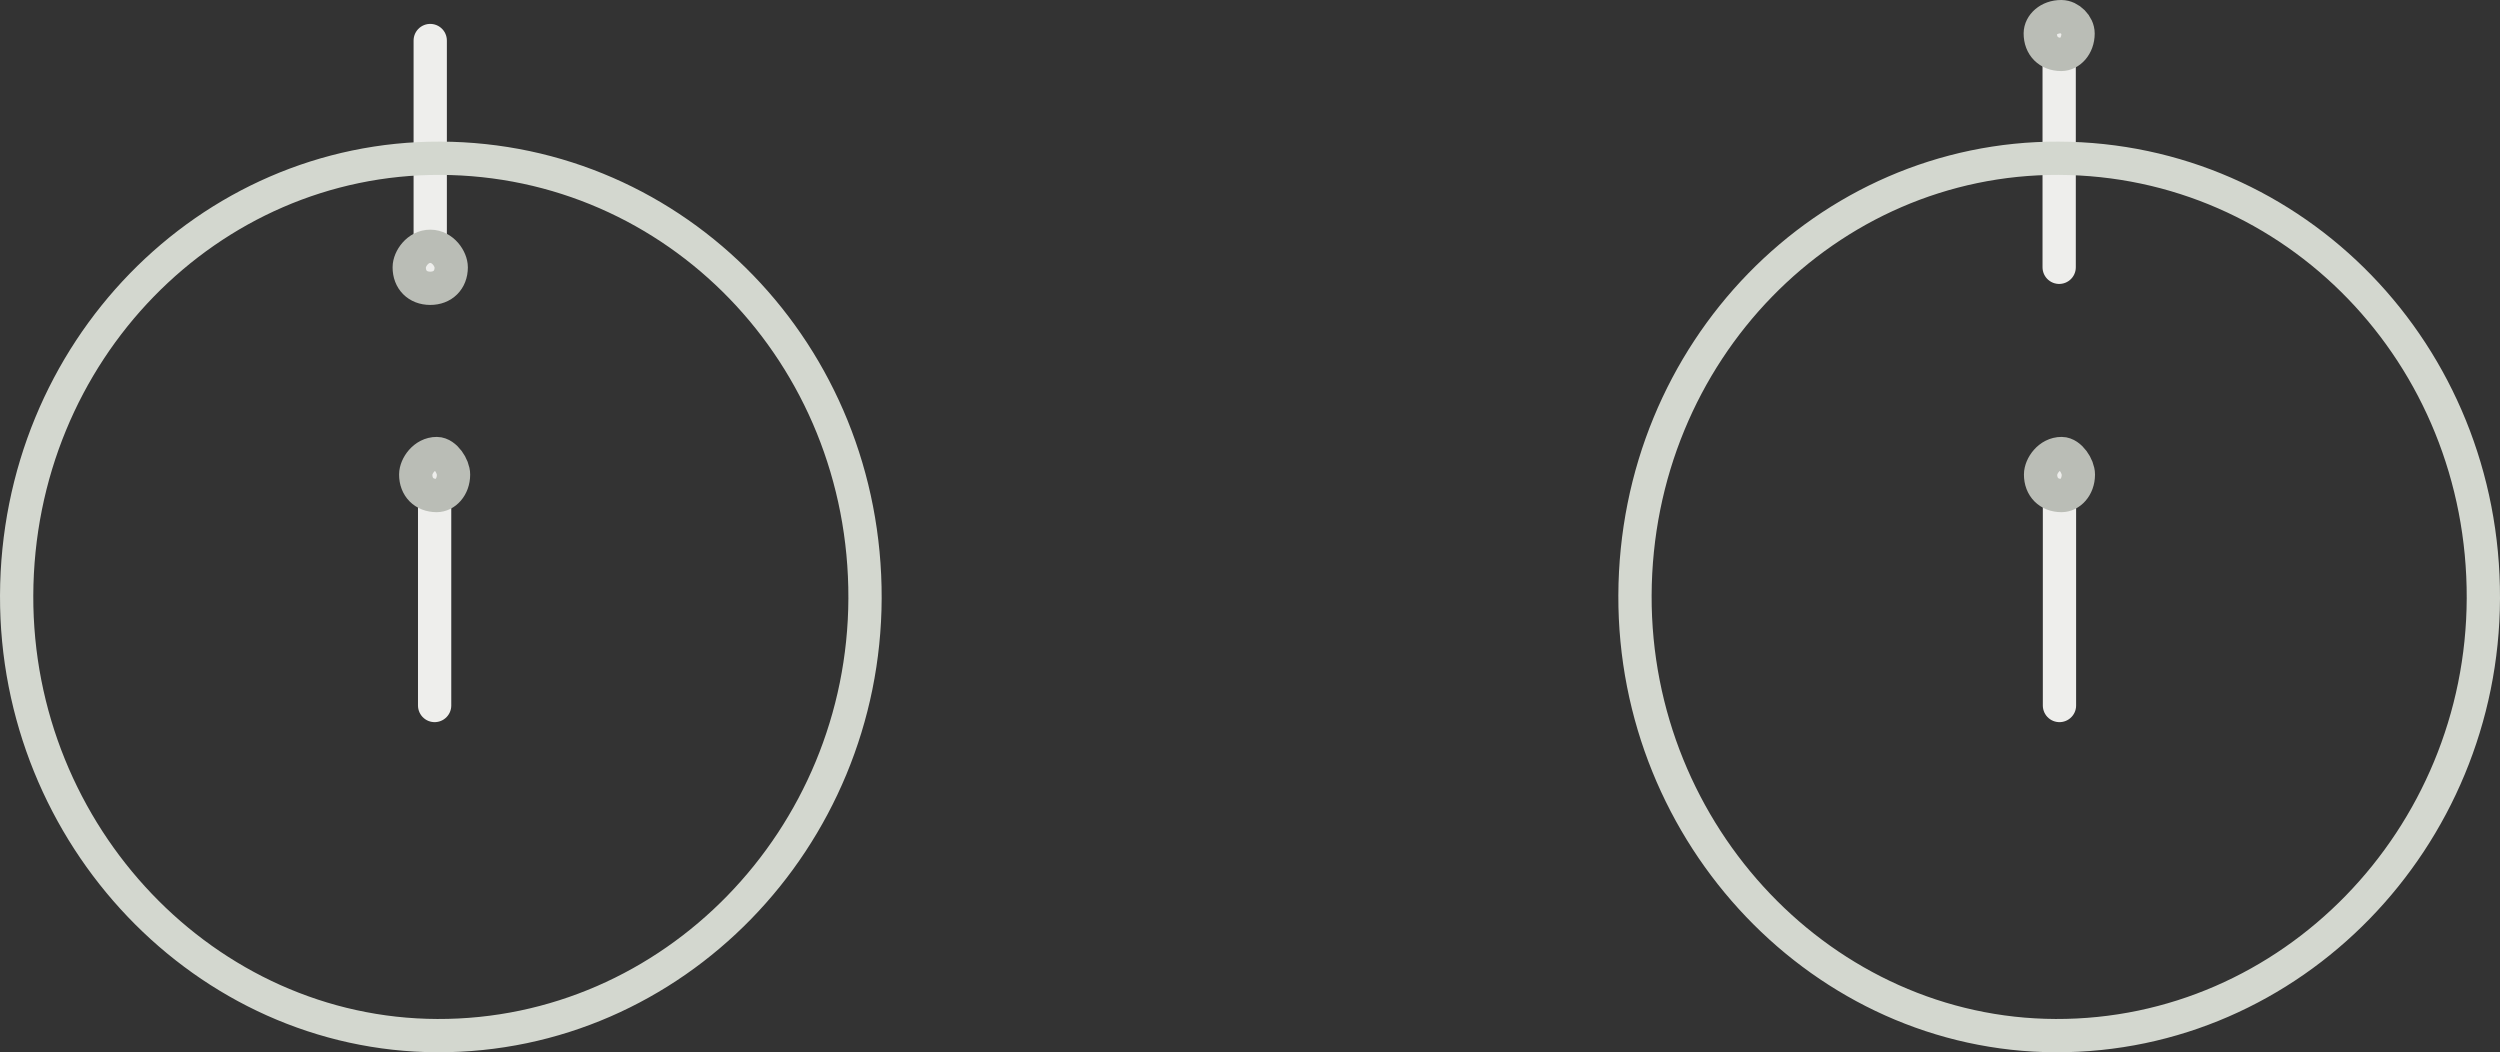 <?xml version="1.0" encoding="UTF-8" standalone="no"?>
<svg
   xmlns:dc="http://purl.org/dc/elements/1.1/"
   xmlns:cc="http://creativecommons.org/ns#"
   xmlns:rdf="http://www.w3.org/1999/02/22-rdf-syntax-ns#"
   xmlns:svg="http://www.w3.org/2000/svg"
   xmlns="http://www.w3.org/2000/svg"
   xmlns:sodipodi="http://sodipodi.sourceforge.net/DTD/sodipodi-0.dtd"
   xmlns:inkscape="http://www.inkscape.org/namespaces/inkscape"
   version="1.1"
   width="600.886"
   height="252.916"
   viewBox="0 0 600.886 252.916"
   xml:space="preserve"
   id="svg82"
   sodipodi:docname="PioneerHyperfine.svg"
   inkscape:version="1.0.2 (e86c870879, 2021-01-15)"><rect x="0" y="0" width="600.886" height="252.916" fill="#333333" stroke="none"/><defs
   id="defs86" /><sodipodi:namedview
   pagecolor="#ffffff"
   bordercolor="#666666"
   borderopacity="1"
   objecttolerance="10"
   gridtolerance="10"
   guidetolerance="10"
   inkscape:pageopacity="0"
   inkscape:pageshadow="2"
   inkscape:window-width="1600"
   inkscape:window-height="835"
   id="namedview84"
   showgrid="false"
   inkscape:zoom="1.00051"
   inkscape:cx="260.63601"
   inkscape:cy="202.16871"
   inkscape:window-x="0"
   inkscape:window-y="0"
   inkscape:window-maximized="1"
   inkscape:current-layer="g28"
   fit-margin-top="0"
   fit-margin-left="0"
   fit-margin-right="0"
   fit-margin-bottom="0" />

<g
   transform="translate(-451.721,-115.387)"
   style="display:inline"
   id="g2">
</g>
<g
   transform="translate(-451.721,-115.387)"
   style="display:inline"
   id="g28">


<path
   d="M 556.186,230.455 V 284.957"
   style="display:inline;fill:#babdb6;stroke:#eeeeec;stroke-width:8;stroke-linecap:round;stroke-linejoin:round"
   id="path8" />

<path
   d="m 555.128,125.131 v 54.502"
   style="display:inline;fill:#babdb6;stroke:#eeeeec;stroke-width:8;stroke-linecap:round;stroke-linejoin:round"
   id="path12" />
<path
   d="m 556.824,364.303 c -55.702,-0.188 -101.297,-48.088 -101.102,-105.782 0.198,-58.688 46.111,-105.285 101.814,-105.097 56.697,0.191 102.295,47.097 102.097,105.785 -0.195,57.693 -46.111,105.285 -102.808,105.094 z"
   style="display:inline;fill:none;stroke:#d3d7cf;stroke-width:8;stroke-linecap:round;stroke-linejoin:round"
   id="path14" />


<path
   d="m 946.651,125.131 v 54.502"
   style="display:inline;fill:none;stroke:#eeeeec;stroke-width:8;stroke-linecap:round;stroke-linejoin:round"
   id="path20" />
<path
   d="M 946.723,230.455 V 284.957"
   style="display:inline;fill:none;stroke:#eeeeec;stroke-width:8;stroke-linecap:round;stroke-linejoin:round"
   id="path22" />

<path
   d="m 945.798,364.303 c -55.702,-0.188 -101.297,-48.088 -101.102,-105.782 0.198,-58.688 46.111,-105.285 101.814,-105.097 56.697,0.191 102.295,47.097 102.097,105.785 -0.195,57.693 -46.111,105.285 -102.808,105.094 z"
   style="display:inline;fill:none;stroke:#d3d7cf;stroke-width:8;stroke-linecap:round;stroke-linejoin:round"
   id="path26" />
<path
   d="m 555.111,184.68 c -3.028,-0.01 -5.039,-2.035 -5.029,-5.063 0.006,-2.018 2.035,-5.039 5.063,-5.029 3.028,0.01 5.036,3.045 5.029,5.063 -0.01,3.028 -2.035,5.039 -5.063,5.029 z"
   style="display:inline;fill:none;stroke:#babdb6;stroke-width:8;stroke-linecap:round;stroke-linejoin:round"
   id="path4" /><path
   d="m 947.138,128.47 c -3.028,-0.01 -5.039,-2.035 -5.029,-5.063 0.006,-2.018 2.032,-4.03 5.06,-4.02 2.018,0.006 4.03,2.032 4.023,4.051 -0.01,3.028 -2.035,5.039 -4.054,5.033 z"
   style="display:inline;fill:none;stroke:#babdb6;stroke-width:8;stroke-linecap:round;stroke-linejoin:round"
   id="path6" /><path
   d="m 556.673,234.492 c -3.028,-0.01 -5.039,-2.035 -5.029,-5.063 0.006,-2.018 2.035,-5.039 5.063,-5.029 2.018,0.006 4.027,3.041 4.02,5.06 -0.01,3.028 -2.035,5.039 -4.054,5.033 z"
   style="display:inline;fill:none;stroke:#babdb6;stroke-width:8;stroke-linecap:round;stroke-linejoin:round"
   id="path10" /><path
   d="m 947.211,234.492 c -3.028,-0.01 -5.039,-2.035 -5.029,-5.063 0.006,-2.018 2.035,-5.039 5.063,-5.029 2.018,0.006 4.027,3.041 4.02,5.06 -0.01,3.028 -2.035,5.039 -4.054,5.033 z"
   style="display:inline;fill:none;stroke:#babdb6;stroke-width:8;stroke-linecap:round;stroke-linejoin:round"
   id="path24" /></g>
<g
   transform="translate(-451.721,-115.387)"
   style="display:inline"
   id="g30" />

<g
   transform="translate(-451.721,-115.387)"
   style="display:inline"
   id="g66">

</g>

</svg>
